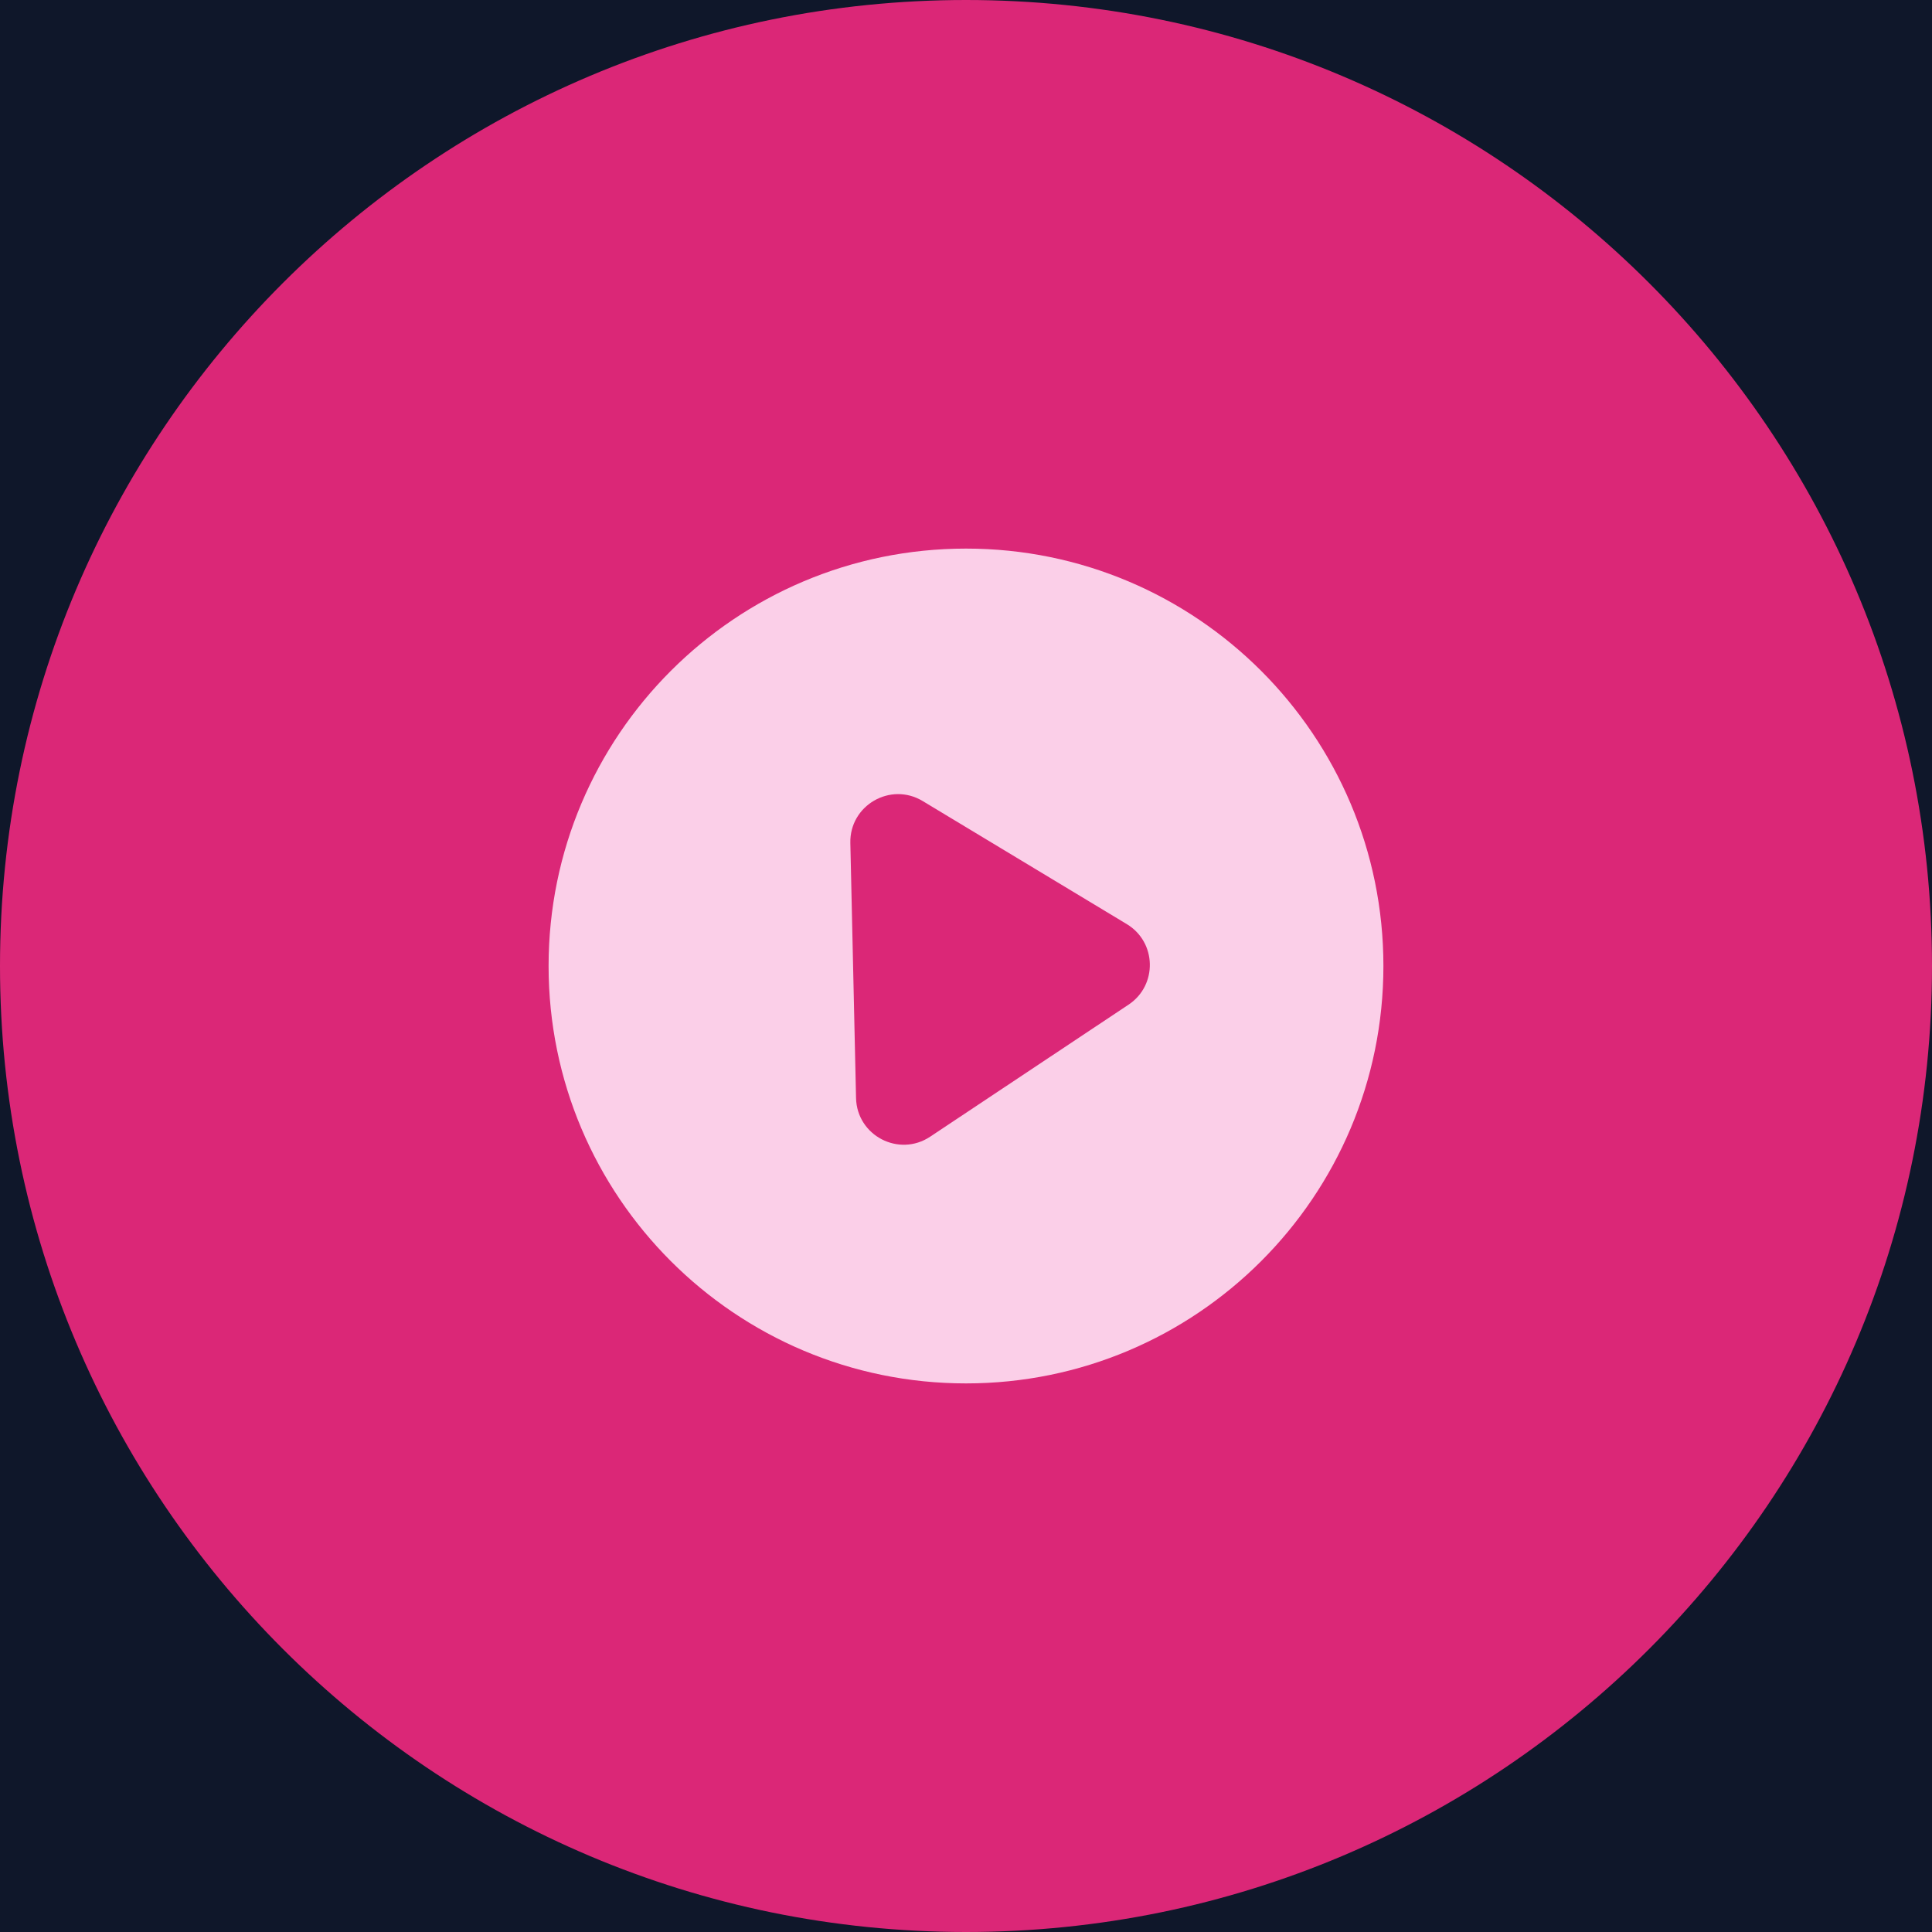     <svg
          width="36"
          height="36"
          viewBox="0 0 81 81"
          fill="none"
          xmlns="http://www.w3.org/2000/svg"
        >
          <g clipPath="url(#clip0_212_77)">
            <rect width="81" height="81" fill="#0F172A" />
            <path
              d="M40.5 81C62.867 81 81 62.867 81 40.5C81 18.133 62.867 0 40.5 0C18.133 0 0 18.133 0 40.5C0 62.867 18.133 81 40.5 81Z"
              fill="#DB2777"
            />
            <path
              d="M40.5 58C50.165 58 58 50.165 58 40.5C58 30.835 50.165 23 40.5 23C30.835 23 23 30.835 23 40.5C23 50.165 30.835 58 40.5 58Z"
              fill="#FBCFE8"
            />
            <path
              d="M47.24 38.743C48.497 39.5 48.537 41.308 47.316 42.12L38.998 47.656C37.685 48.529 35.926 47.612 35.89 46.035L35.651 35.342C35.616 33.766 37.333 32.77 38.684 33.584L47.24 38.743Z"
              fill="#DB2777"
            />
          </g>
          <defs>
            <clipPath id="clip0_212_77">
              <rect width="81" height="81" fill="white" />
            </clipPath>
          </defs>
        </svg>